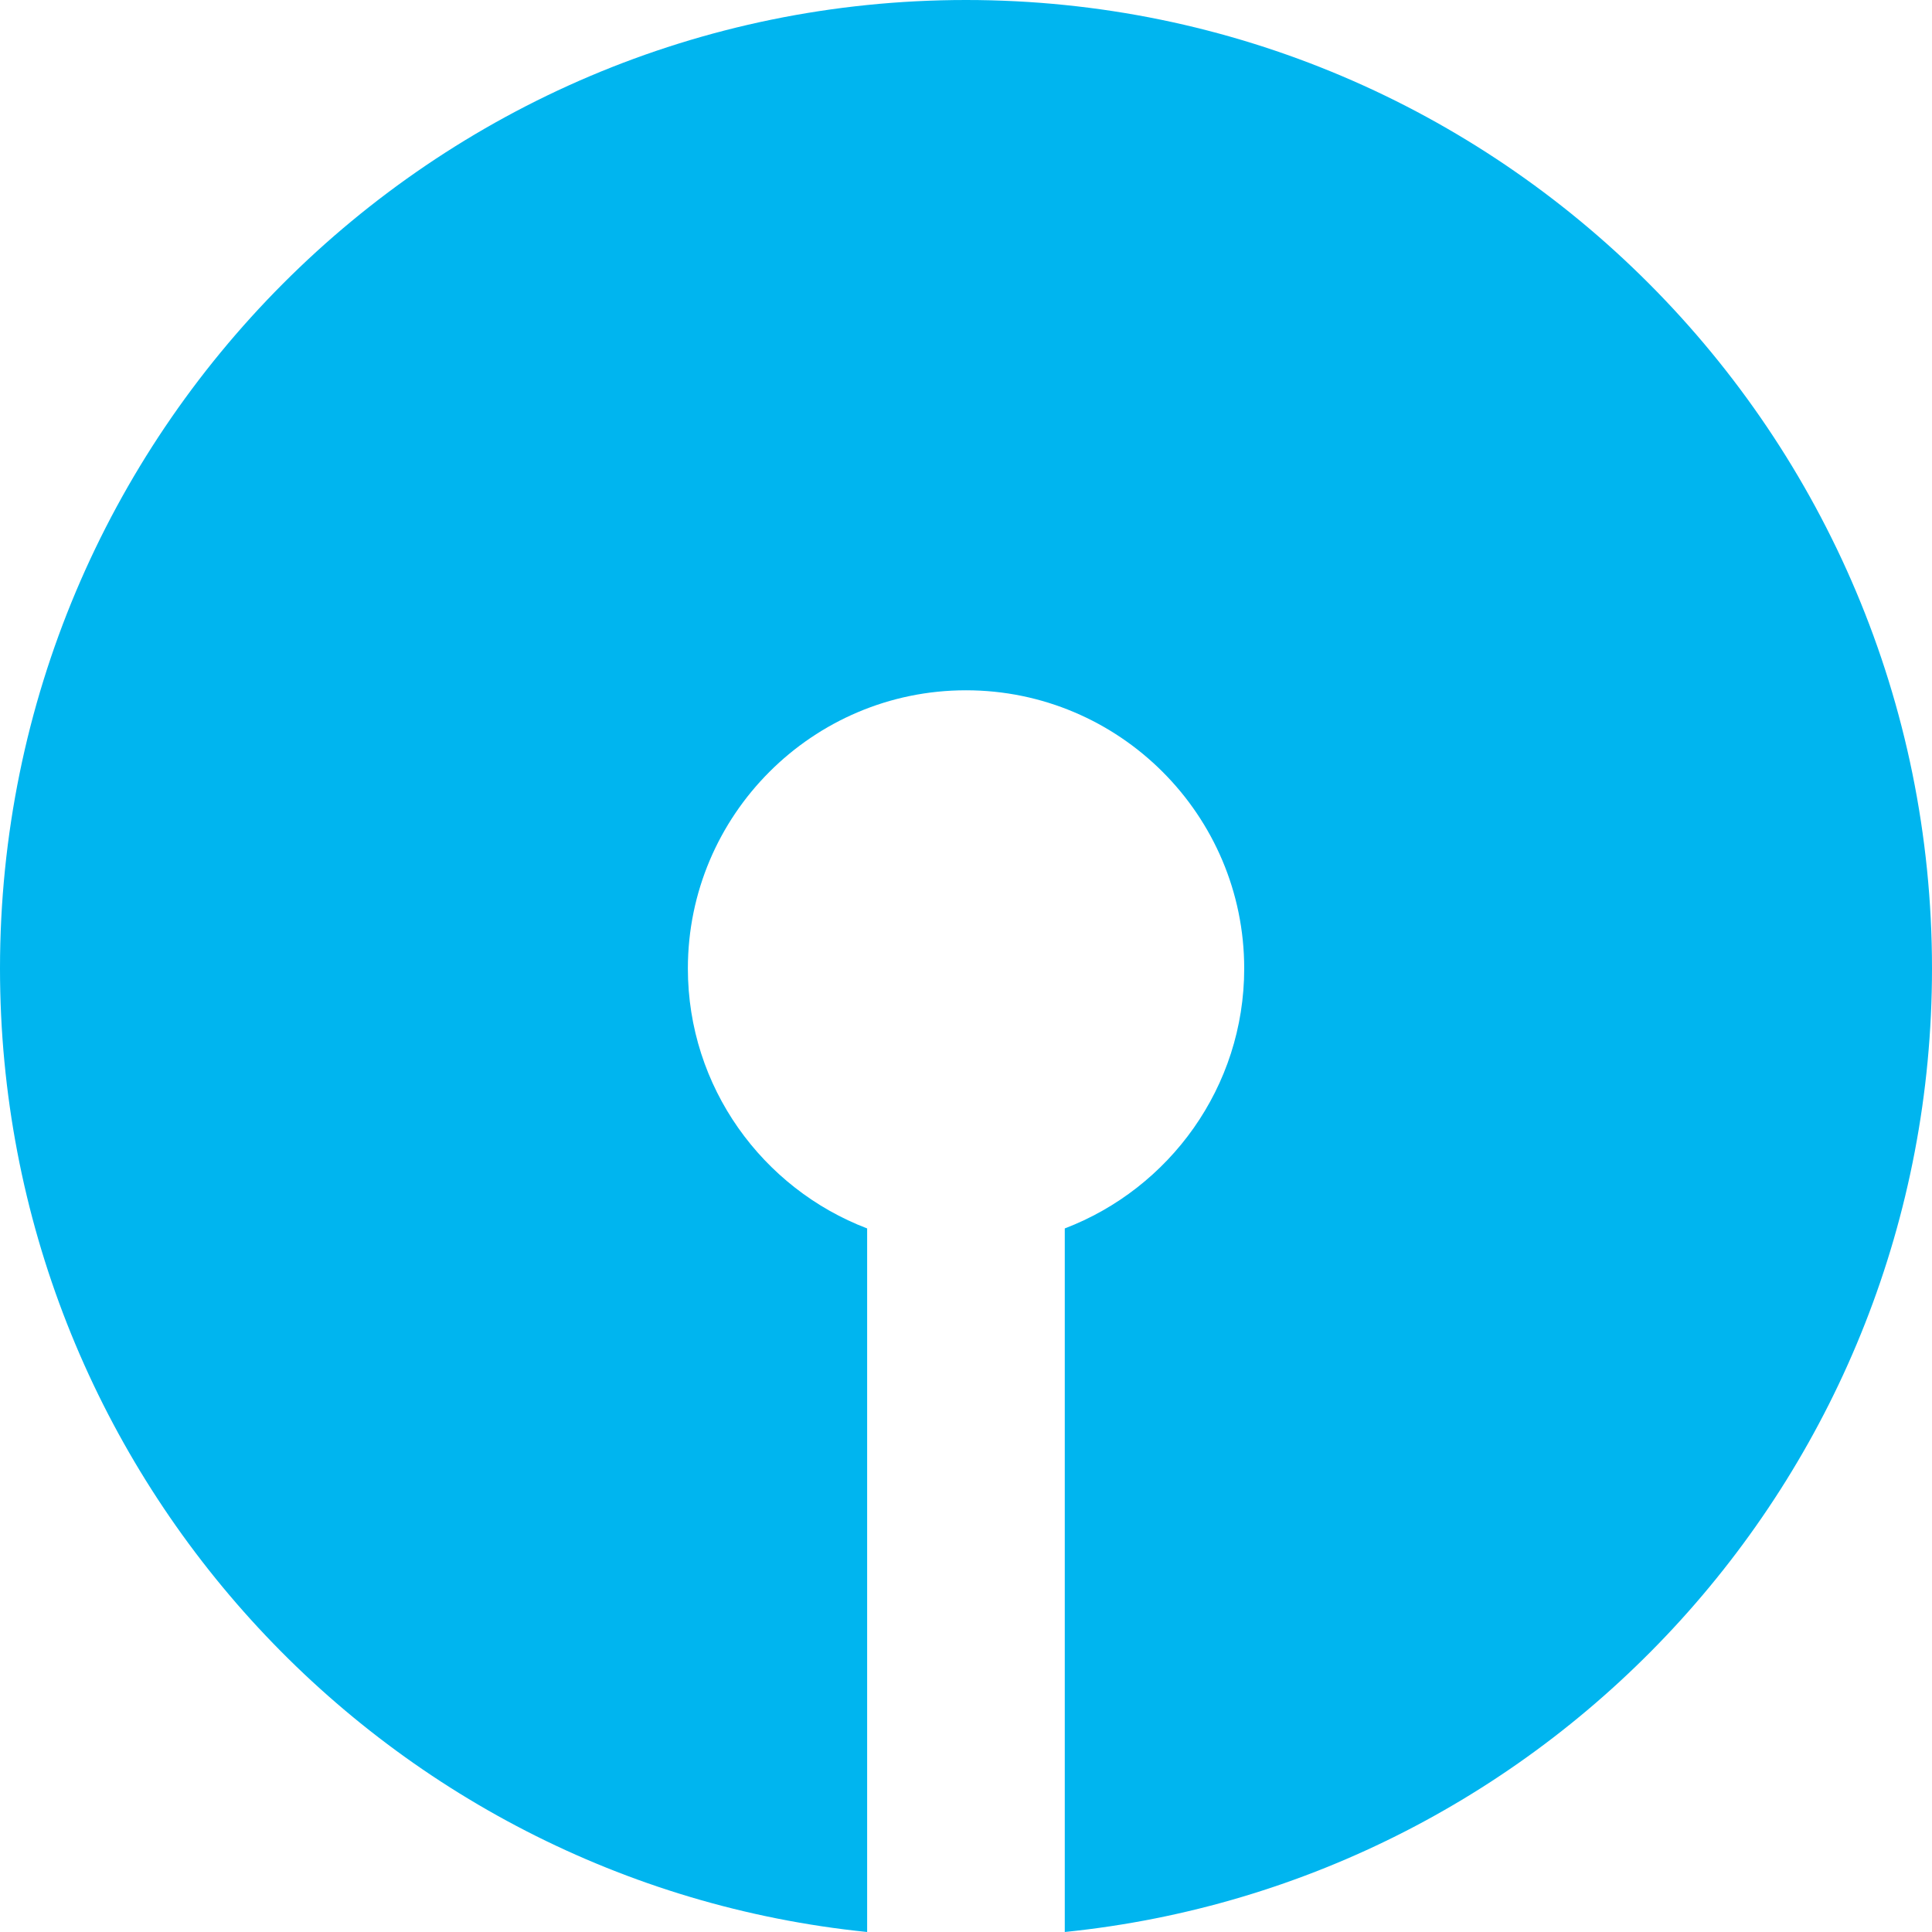 <svg width="24" height="24" viewBox="0 0 24 24" fill="none" xmlns="http://www.w3.org/2000/svg">
<path d="M12 0C5.373 0 0 5.387 0 12.031C0 18.261 4.722 23.384 10.772 24V15.26C9.472 14.764 8.545 13.504 8.545 12.031C8.545 10.125 10.095 8.575 12 8.575C13.905 8.575 15.456 10.125 15.456 12.031C15.456 13.504 14.527 14.764 13.227 15.26V24C19.278 23.384 24 18.261 24 12.031C24 5.387 18.627 0 12 0Z" fill="#00B5EF"/>
</svg>

